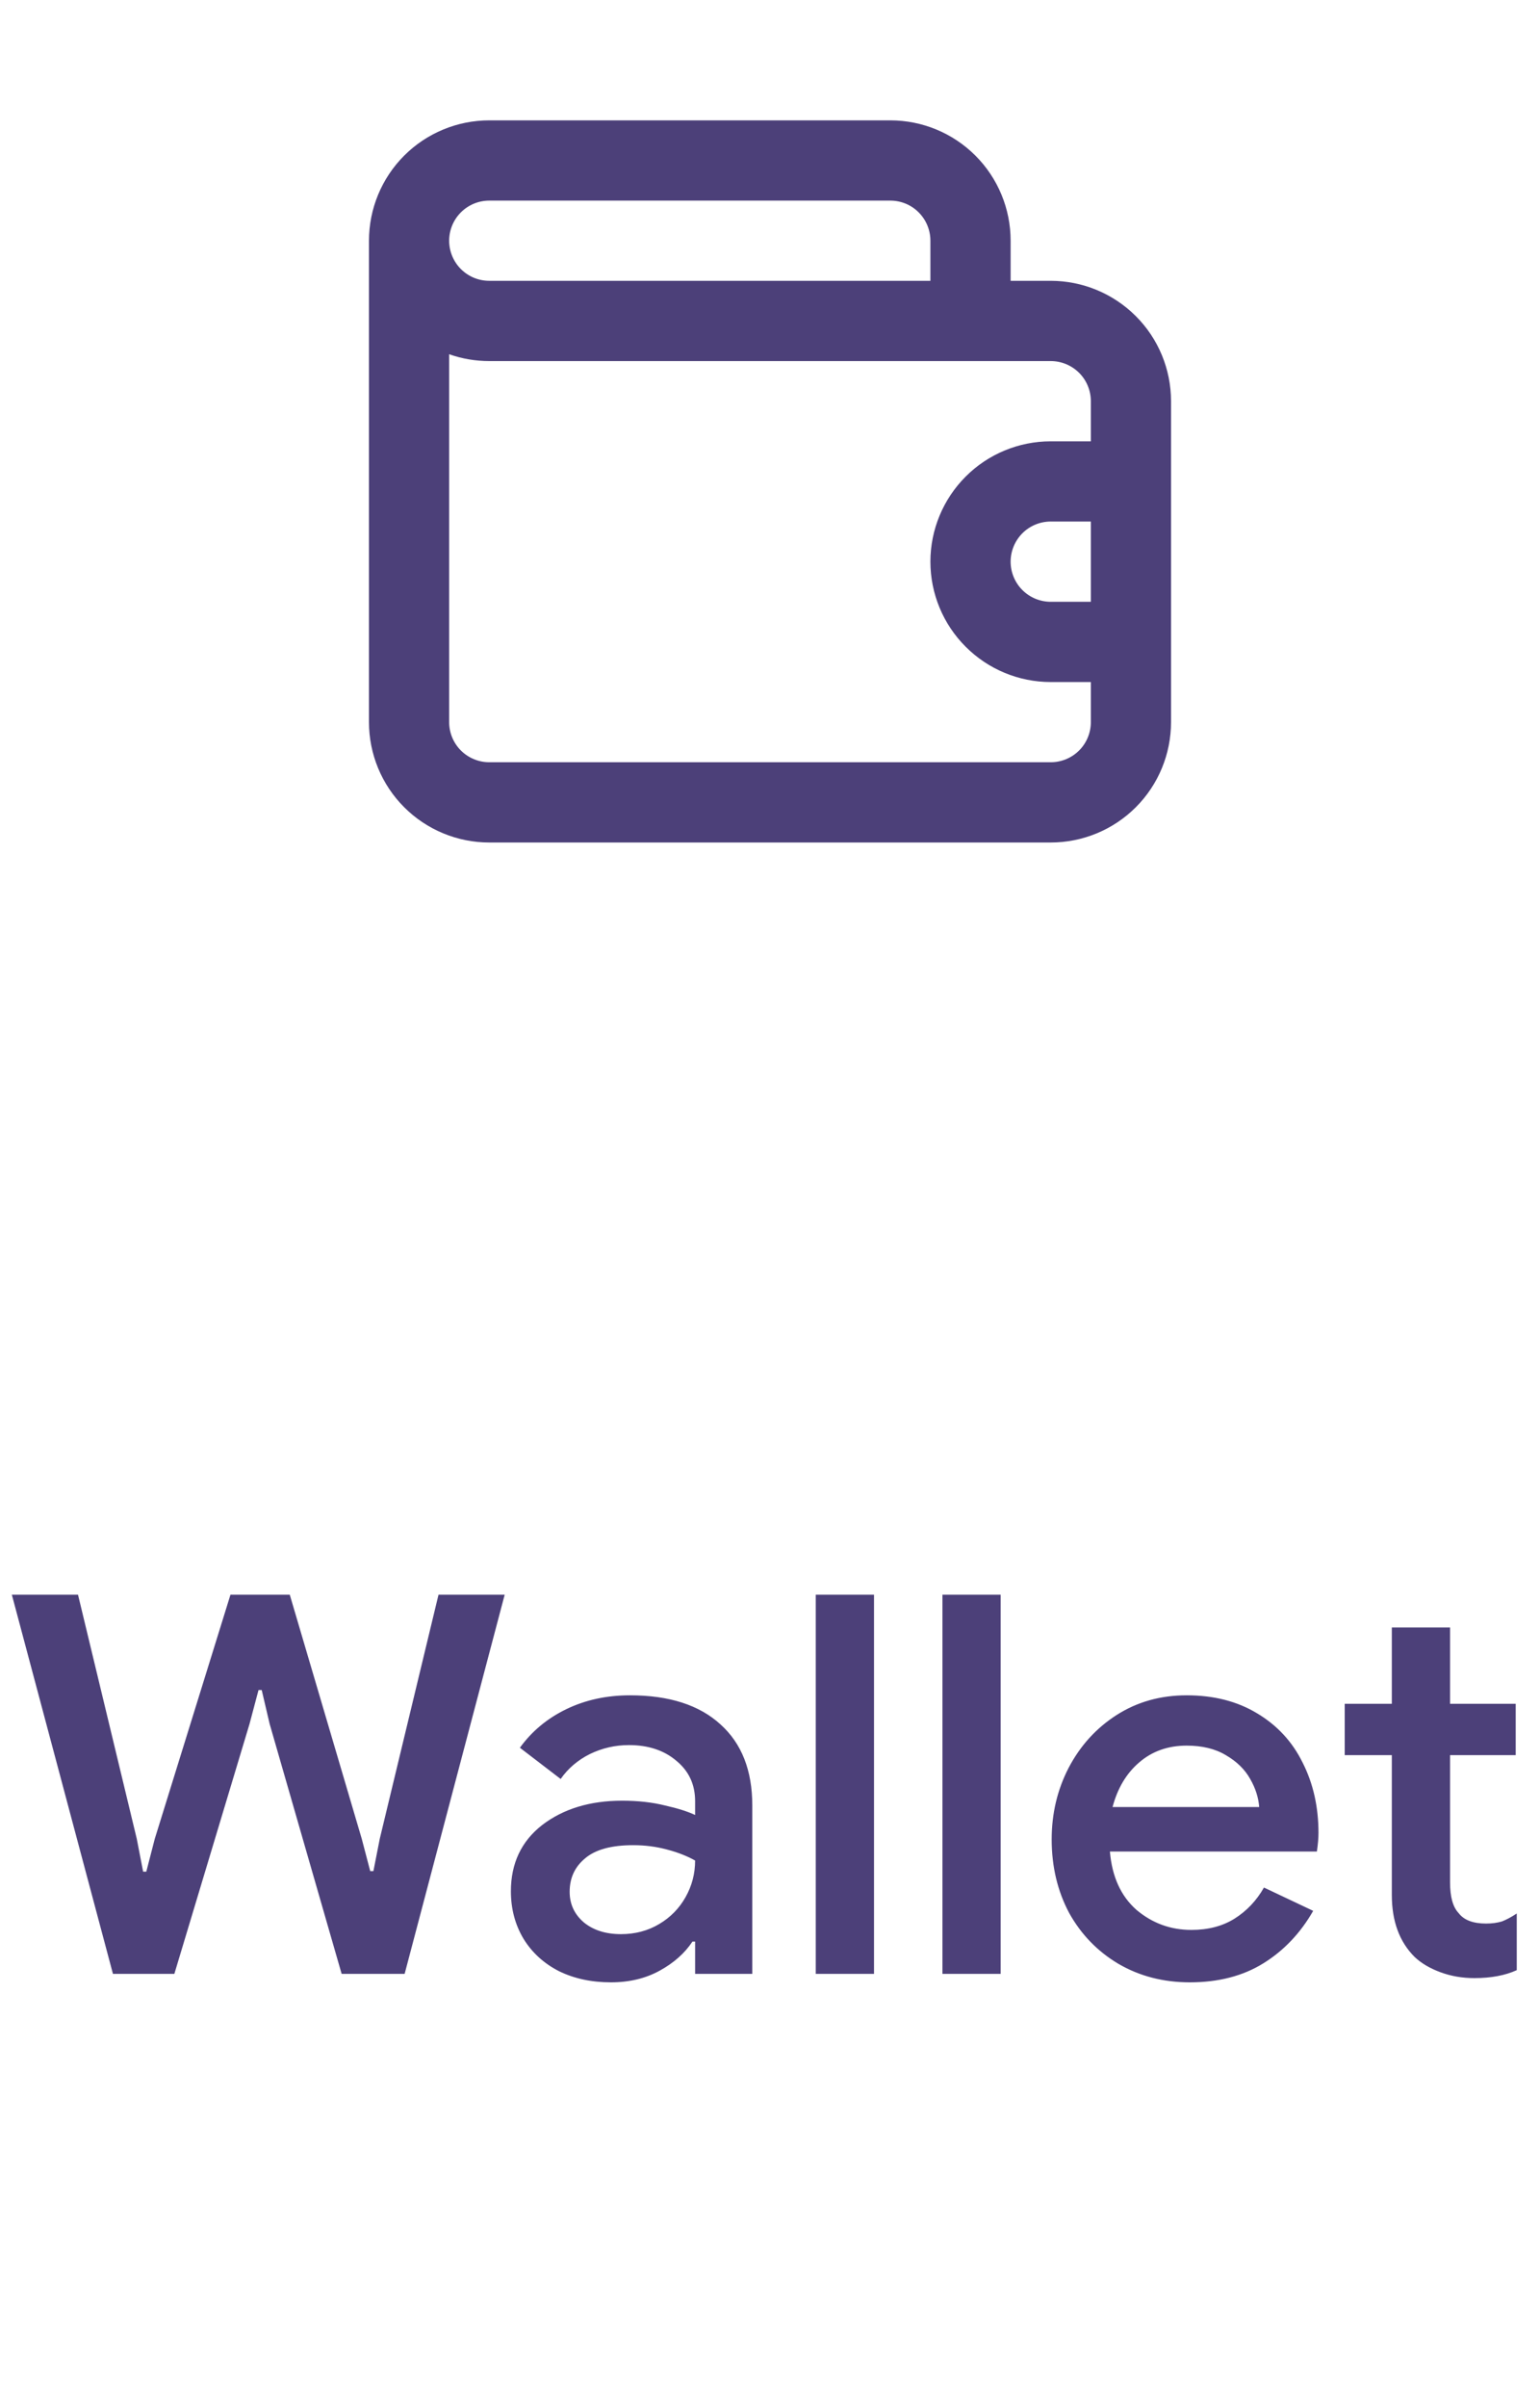 <svg width="32" height="50" viewBox="0 0 32 50" fill="none" xmlns="http://www.w3.org/2000/svg">
<path d="M0.246 33.124H1.621L2.842 38.195L2.974 38.877H3.04L3.216 38.195L4.789 33.124H6.021L7.517 38.195L7.693 38.866H7.759L7.891 38.195L9.112 33.124H10.487L8.408 41H7.099L5.603 35.808L5.438 35.104H5.372L5.185 35.808L3.623 41H2.347L0.246 33.124ZM12.695 41.176C12.292 41.176 11.933 41.099 11.617 40.945C11.302 40.784 11.056 40.56 10.88 40.274C10.704 39.981 10.616 39.651 10.616 39.284C10.616 38.705 10.833 38.246 11.265 37.909C11.705 37.572 12.259 37.403 12.926 37.403C13.256 37.403 13.553 37.436 13.817 37.502C14.081 37.561 14.29 37.627 14.444 37.7V37.414C14.444 37.069 14.316 36.791 14.059 36.578C13.803 36.358 13.473 36.248 13.069 36.248C12.783 36.248 12.512 36.31 12.255 36.435C12.006 36.56 11.804 36.732 11.65 36.952L10.803 36.303C11.053 35.958 11.375 35.691 11.771 35.5C12.167 35.309 12.607 35.214 13.091 35.214C13.905 35.214 14.532 35.416 14.972 35.819C15.412 36.215 15.632 36.776 15.632 37.502V41H14.444V40.329H14.389C14.228 40.571 14.001 40.773 13.707 40.934C13.414 41.095 13.077 41.176 12.695 41.176ZM12.904 40.175C13.198 40.175 13.462 40.105 13.696 39.966C13.931 39.827 14.114 39.64 14.246 39.405C14.378 39.17 14.444 38.917 14.444 38.646C14.276 38.551 14.078 38.474 13.85 38.415C13.63 38.356 13.399 38.327 13.157 38.327C12.703 38.327 12.369 38.419 12.156 38.602C11.944 38.778 11.837 39.009 11.837 39.295C11.837 39.552 11.936 39.764 12.134 39.933C12.332 40.094 12.589 40.175 12.904 40.175ZM16.951 33.124H18.161V41H16.951V33.124ZM19.583 33.124H20.793V41H19.583V33.124ZM24.724 41.176C24.174 41.176 23.679 41.048 23.239 40.791C22.806 40.534 22.465 40.182 22.216 39.735C21.974 39.28 21.853 38.771 21.853 38.206C21.853 37.671 21.97 37.176 22.205 36.721C22.447 36.259 22.781 35.892 23.206 35.621C23.631 35.35 24.115 35.214 24.658 35.214C25.223 35.214 25.71 35.339 26.121 35.588C26.539 35.837 26.854 36.178 27.067 36.611C27.287 37.044 27.397 37.531 27.397 38.074C27.397 38.177 27.386 38.305 27.364 38.459H23.063C23.107 38.98 23.29 39.383 23.613 39.669C23.943 39.948 24.324 40.087 24.757 40.087C25.102 40.087 25.399 40.01 25.648 39.856C25.905 39.695 26.11 39.478 26.264 39.207L27.287 39.691C27.023 40.153 26.678 40.516 26.253 40.78C25.828 41.044 25.318 41.176 24.724 41.176ZM26.165 37.535C26.15 37.337 26.088 37.143 25.978 36.952C25.868 36.754 25.699 36.589 25.472 36.457C25.252 36.325 24.981 36.259 24.658 36.259C24.269 36.259 23.939 36.376 23.668 36.611C23.404 36.838 23.221 37.146 23.118 37.535H26.165ZM30.637 41.088C30.387 41.088 30.153 41.048 29.933 40.967C29.713 40.886 29.533 40.78 29.394 40.648C29.078 40.333 28.921 39.904 28.921 39.361V36.457H27.942V35.39H28.921V33.806H30.131V35.39H31.495V36.457H30.131V39.097C30.131 39.398 30.189 39.61 30.307 39.735C30.417 39.882 30.608 39.955 30.879 39.955C31.003 39.955 31.113 39.94 31.209 39.911C31.304 39.874 31.407 39.819 31.517 39.746V40.923C31.275 41.033 30.982 41.088 30.637 41.088Z" fill="#4C4079"/>
<path d="M21.833 5.833H21V5C21 4.337 20.737 3.701 20.268 3.232C19.799 2.763 19.163 2.5 18.5 2.5H10.167C9.504 2.5 8.868 2.763 8.399 3.232C7.93 3.701 7.667 4.337 7.667 5V15C7.667 15.663 7.93 16.299 8.399 16.768C8.868 17.237 9.504 17.5 10.167 17.5H21.833C22.496 17.5 23.132 17.237 23.601 16.768C24.07 16.299 24.333 15.663 24.333 15V8.333C24.333 7.67 24.07 7.034 23.601 6.566C23.132 6.097 22.496 5.833 21.833 5.833ZM10.167 4.167H18.5C18.721 4.167 18.933 4.254 19.089 4.411C19.245 4.567 19.333 4.779 19.333 5V5.833H10.167C9.946 5.833 9.734 5.746 9.577 5.589C9.421 5.433 9.333 5.221 9.333 5C9.333 4.779 9.421 4.567 9.577 4.411C9.734 4.254 9.946 4.167 10.167 4.167ZM22.667 12.5H21.833C21.612 12.5 21.4 12.412 21.244 12.256C21.088 12.1 21 11.888 21 11.667C21 11.446 21.088 11.234 21.244 11.077C21.4 10.921 21.612 10.833 21.833 10.833H22.667V12.5ZM22.667 9.167H21.833C21.17 9.167 20.534 9.43 20.066 9.899C19.597 10.368 19.333 11.004 19.333 11.667C19.333 12.33 19.597 12.966 20.066 13.434C20.534 13.903 21.17 14.167 21.833 14.167H22.667V15C22.667 15.221 22.579 15.433 22.423 15.589C22.266 15.745 22.054 15.833 21.833 15.833H10.167C9.946 15.833 9.734 15.745 9.577 15.589C9.421 15.433 9.333 15.221 9.333 15V7.358C9.601 7.453 9.883 7.5 10.167 7.5H21.833C22.054 7.5 22.266 7.588 22.423 7.744C22.579 7.9 22.667 8.112 22.667 8.333V9.167Z" fill="#4C4079"/>
</svg>
